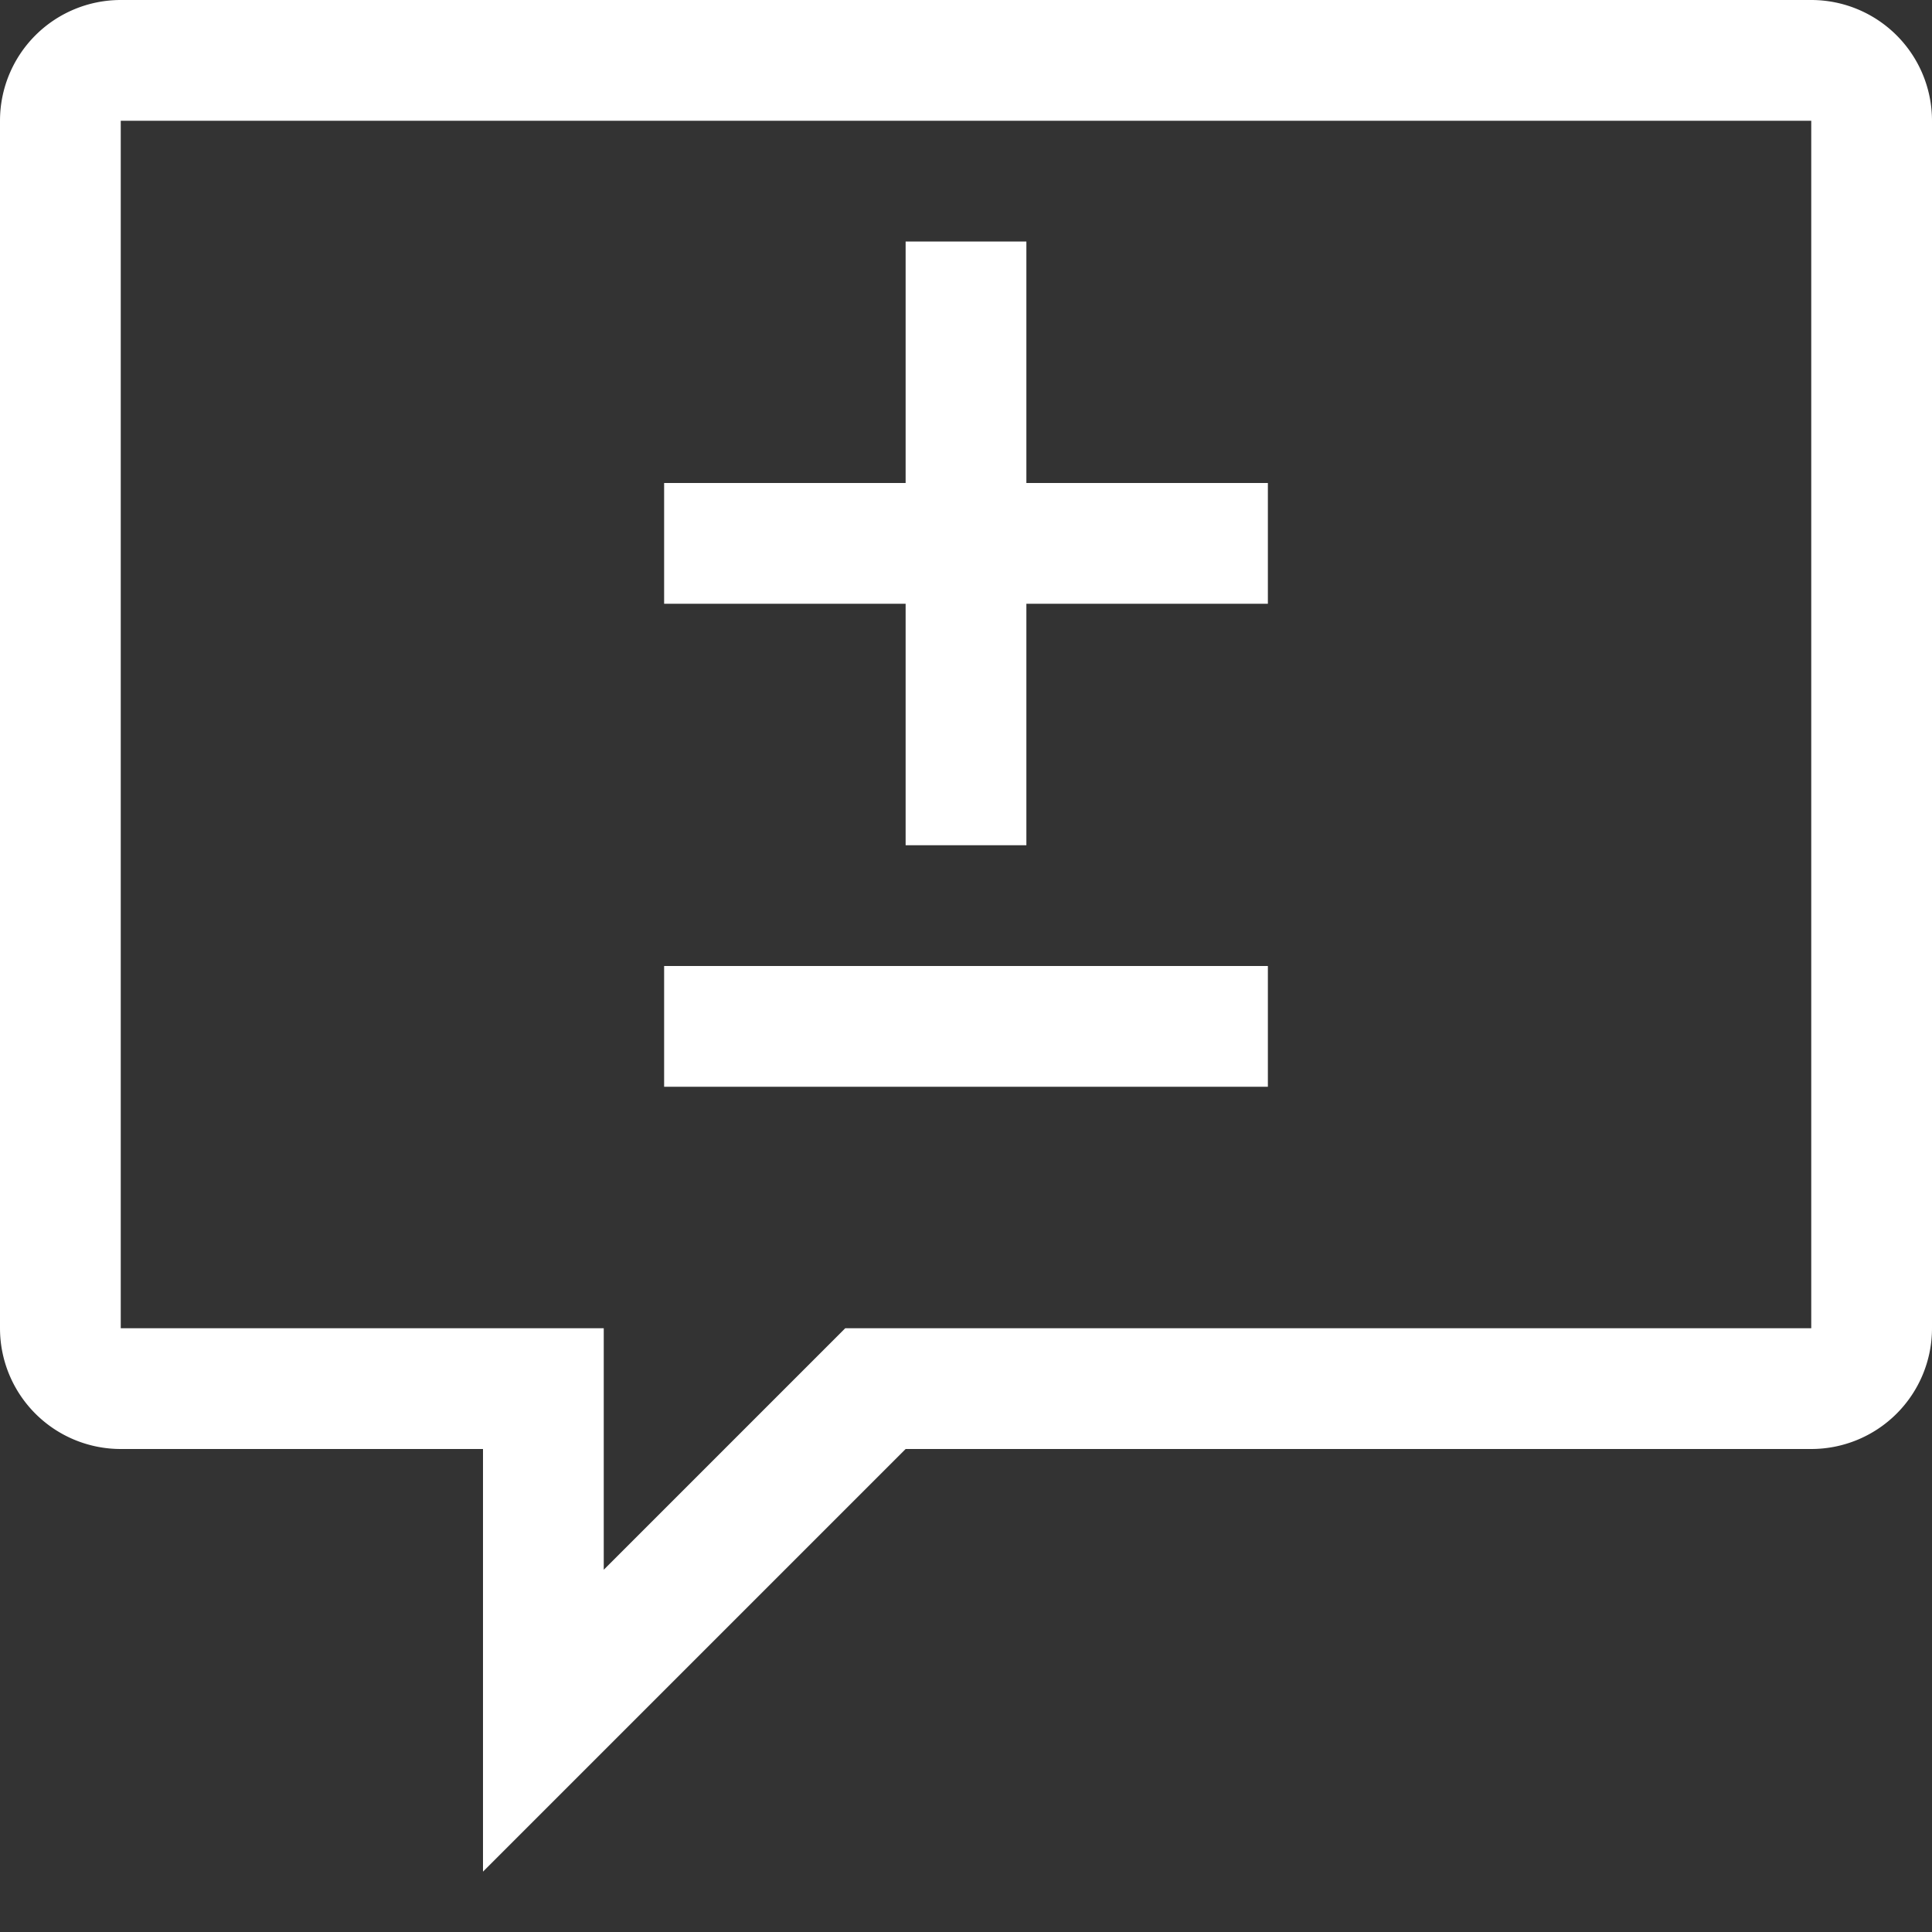 <svg xmlns="http://www.w3.org/2000/svg" width="16" height="16" viewBox="0 0 16 16"><rect x="0" y="0" width="16" height="16" fill="#333333" stroke="none"/><path fill="#FFF" fill-rule="evenodd" d="M0 1a1 1 0 0 1 1-1h14a1 1 0 0 1 1 1v10a1 1 0 0 1-1 1H7.5L4 15.5V12H1a1 1 0 0 1-1-1V1zm1 0v10h4v2l2-2h8V1H1zm7.5 3h2v1h-2v2h-1V5h-2V4h2V2h1v2zm2 5h-5V8h5v1z"/></svg>